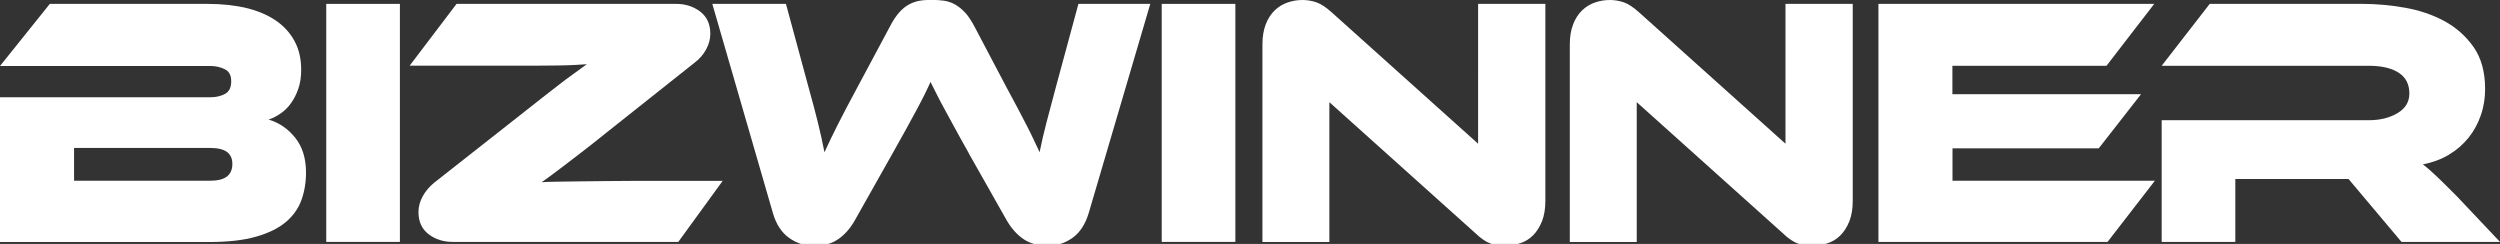 <?xml version="1.0" encoding="UTF-8"?>
<svg id="_圖層_1" data-name="圖層 1" xmlns="http://www.w3.org/2000/svg" viewBox="0 0 238.31 23.25">
  <rect x="0" y="0" width="238.31" height="23.25" fill="#333333" stroke="none"/>
  <defs>
    <style>
      .cls-1 {
        fill: #fff;
        stroke-width: 0px;
      }
    </style>
  </defs>
  <path class="cls-1" d="M25.61,11.4c.99.29,1.84.87,2.53,1.73.69.86,1.03,1.97,1.03,3.32,0,.95-.15,1.83-.44,2.63-.29.8-.79,1.5-1.49,2.09-.7.59-1.64,1.05-2.83,1.39s-2.67.51-4.46.51H0v-13.8h20.08c.52,0,.98-.11,1.37-.32.4-.21.59-.62.59-1.2s-.2-.95-.61-1.15c-.41-.2-.86-.31-1.36-.31H0L4.75.37h15.03c1.36,0,2.58.13,3.68.39,1.1.26,2.04.66,2.82,1.19.78.53,1.38,1.19,1.8,1.97.42.78.63,1.69.63,2.73,0,.68-.09,1.28-.27,1.8-.18.52-.41.98-.69,1.37-.28.4-.61.72-.98.98-.37.26-.75.46-1.14.59ZM7.06,14.11v3.12h12.92c.77,0,1.32-.14,1.66-.41.34-.27.51-.67.51-1.19s-.17-.88-.51-1.14c-.34-.26-.89-.39-1.66-.39H7.06Z"/>
  <path class="cls-1" d="M38.12,23.06h-7.02V.37h7.02v22.69Z"/>
  <path class="cls-1" d="M64.65,23.06h-21.5c-.88,0-1.64-.24-2.29-.73-.64-.49-.97-1.19-.97-2.12,0-.52.14-1.02.41-1.51.27-.49.64-.92,1.12-1.31l8.28-6.51c.95-.75,1.76-1.39,2.44-1.92.68-.53,1.27-.98,1.76-1.36.5-.37.91-.67,1.24-.9.33-.23.59-.42.8-.58-.32.02-.68.05-1.1.07-.42.02-.94.04-1.56.05-.62.01-1.35.02-2.19.02h-12.04L43.52.37h20.93c.88,0,1.64.24,2.29.73.64.49.97,1.19.97,2.12,0,.52-.14,1.02-.41,1.51-.27.49-.64.91-1.12,1.27l-8.38,6.65c-.93.75-1.73,1.38-2.41,1.9-.68.52-1.26.97-1.75,1.34-.49.37-.89.67-1.2.9-.32.23-.59.42-.81.58.27-.02.73-.04,1.37-.05.64-.01,1.39-.02,2.22-.03.84-.01,1.73-.02,2.68-.03.95-.01,1.87-.02,2.75-.02h8.24l-4.24,5.83Z"/>
  <path class="cls-1" d="M92.36,14.62c-.5-.88-.93-1.66-1.29-2.32-.36-.67-.69-1.27-.98-1.8-.29-.53-.55-1.01-.76-1.44-.22-.43-.42-.85-.63-1.25-.18.41-.38.83-.59,1.25-.22.43-.46.91-.75,1.44-.28.53-.61,1.12-.97,1.78-.36.66-.79,1.42-1.29,2.31l-3.63,6.44c-.41.72-.92,1.31-1.54,1.75-.62.44-1.4.66-2.32.66s-1.68-.26-2.39-.76c-.71-.51-1.23-1.29-1.54-2.36L67.9.37h7.02l2.14,7.9c.36,1.29.66,2.42.9,3.39.24.97.45,1.92.63,2.85.36-.79.79-1.67,1.27-2.63.49-.96,1.12-2.18,1.92-3.65l3.05-5.7c.29-.57.59-1.01.88-1.34.29-.33.6-.58.93-.76.33-.18.67-.3,1.03-.36.36-.06.75-.08,1.15-.08.43,0,.82.03,1.19.08.36.06.71.17,1.03.36.33.18.64.44.95.76.31.33.6.78.9,1.34l3.02,5.73c.43.79.8,1.49,1.12,2.09.32.6.6,1.14.85,1.63.25.49.47.93.66,1.34.19.41.38.8.56,1.19.18-.9.4-1.85.66-2.85.26-.99.56-2.13.9-3.39l2.14-7.9h6.85l-5.87,19.94c-.32,1.06-.83,1.85-1.54,2.36-.71.51-1.51.76-2.39.76s-1.67-.22-2.29-.64c-.62-.43-1.15-1.02-1.58-1.76l-3.63-6.41Z"/>
  <path class="cls-1" d="M117.76,23.06h-7.02V.37h7.02v22.69Z"/>
  <path class="cls-1" d="M143.44,23.44c-.45,0-.9-.07-1.34-.22-.44-.15-.93-.48-1.47-1l-13.91-12.48v13.33h-6.38V4.24c0-.75.11-1.39.32-1.93.21-.54.5-.98.85-1.32.35-.34.76-.59,1.22-.75.46-.16.94-.24,1.44-.24.43,0,.87.07,1.31.22.44.15.94.48,1.51,1l13.91,12.48V.37h6.41v18.79c0,.75-.11,1.39-.32,1.93-.22.54-.5.99-.85,1.34-.35.35-.76.61-1.24.76s-.96.24-1.46.24Z"/>
  <path class="cls-1" d="M172.74,23.44c-.45,0-.9-.07-1.34-.22-.44-.15-.93-.48-1.47-1l-13.91-12.48v13.33h-6.38V4.24c0-.75.11-1.39.32-1.93.21-.54.5-.98.85-1.32.35-.34.76-.59,1.22-.75.46-.16.94-.24,1.44-.24.43,0,.87.07,1.31.22.44.15.94.48,1.51,1l13.91,12.48V.37h6.41v18.79c0,.75-.11,1.39-.32,1.93-.22.54-.5.99-.85,1.34-.35.35-.76.61-1.24.76s-.96.24-1.46.24Z"/>
  <path class="cls-1" d="M205.41,17.23l-4.51,5.83h-21.84V.37h26.29l-4.55,5.9h-14.69v2.71h17.98l-4.03,5.16h-13.94v3.09h19.3Z"/>
  <path class="cls-1" d="M238.31,23.06h-9.39l-5.05-6h-10.79v6h-7.02v-11.6h19.74c1.08,0,2-.23,2.75-.68.75-.45,1.12-1.07,1.12-1.87,0-.88-.34-1.54-1.02-1.98-.68-.44-1.63-.66-2.85-.66h-19.74l4.58-5.9h14.58c1.29,0,2.62.12,4,.36,1.38.24,2.63.66,3.77,1.27,1.13.61,2.06,1.44,2.8,2.48.73,1.04,1.1,2.37,1.1,4,0,.88-.13,1.72-.41,2.51-.27.79-.66,1.5-1.17,2.14-.51.63-1.13,1.17-1.86,1.61-.73.44-1.57.75-2.49.93.39.29.81.67,1.29,1.12.47.45,1.11,1.07,1.9,1.87l4.17,4.41Z"/>
</svg>